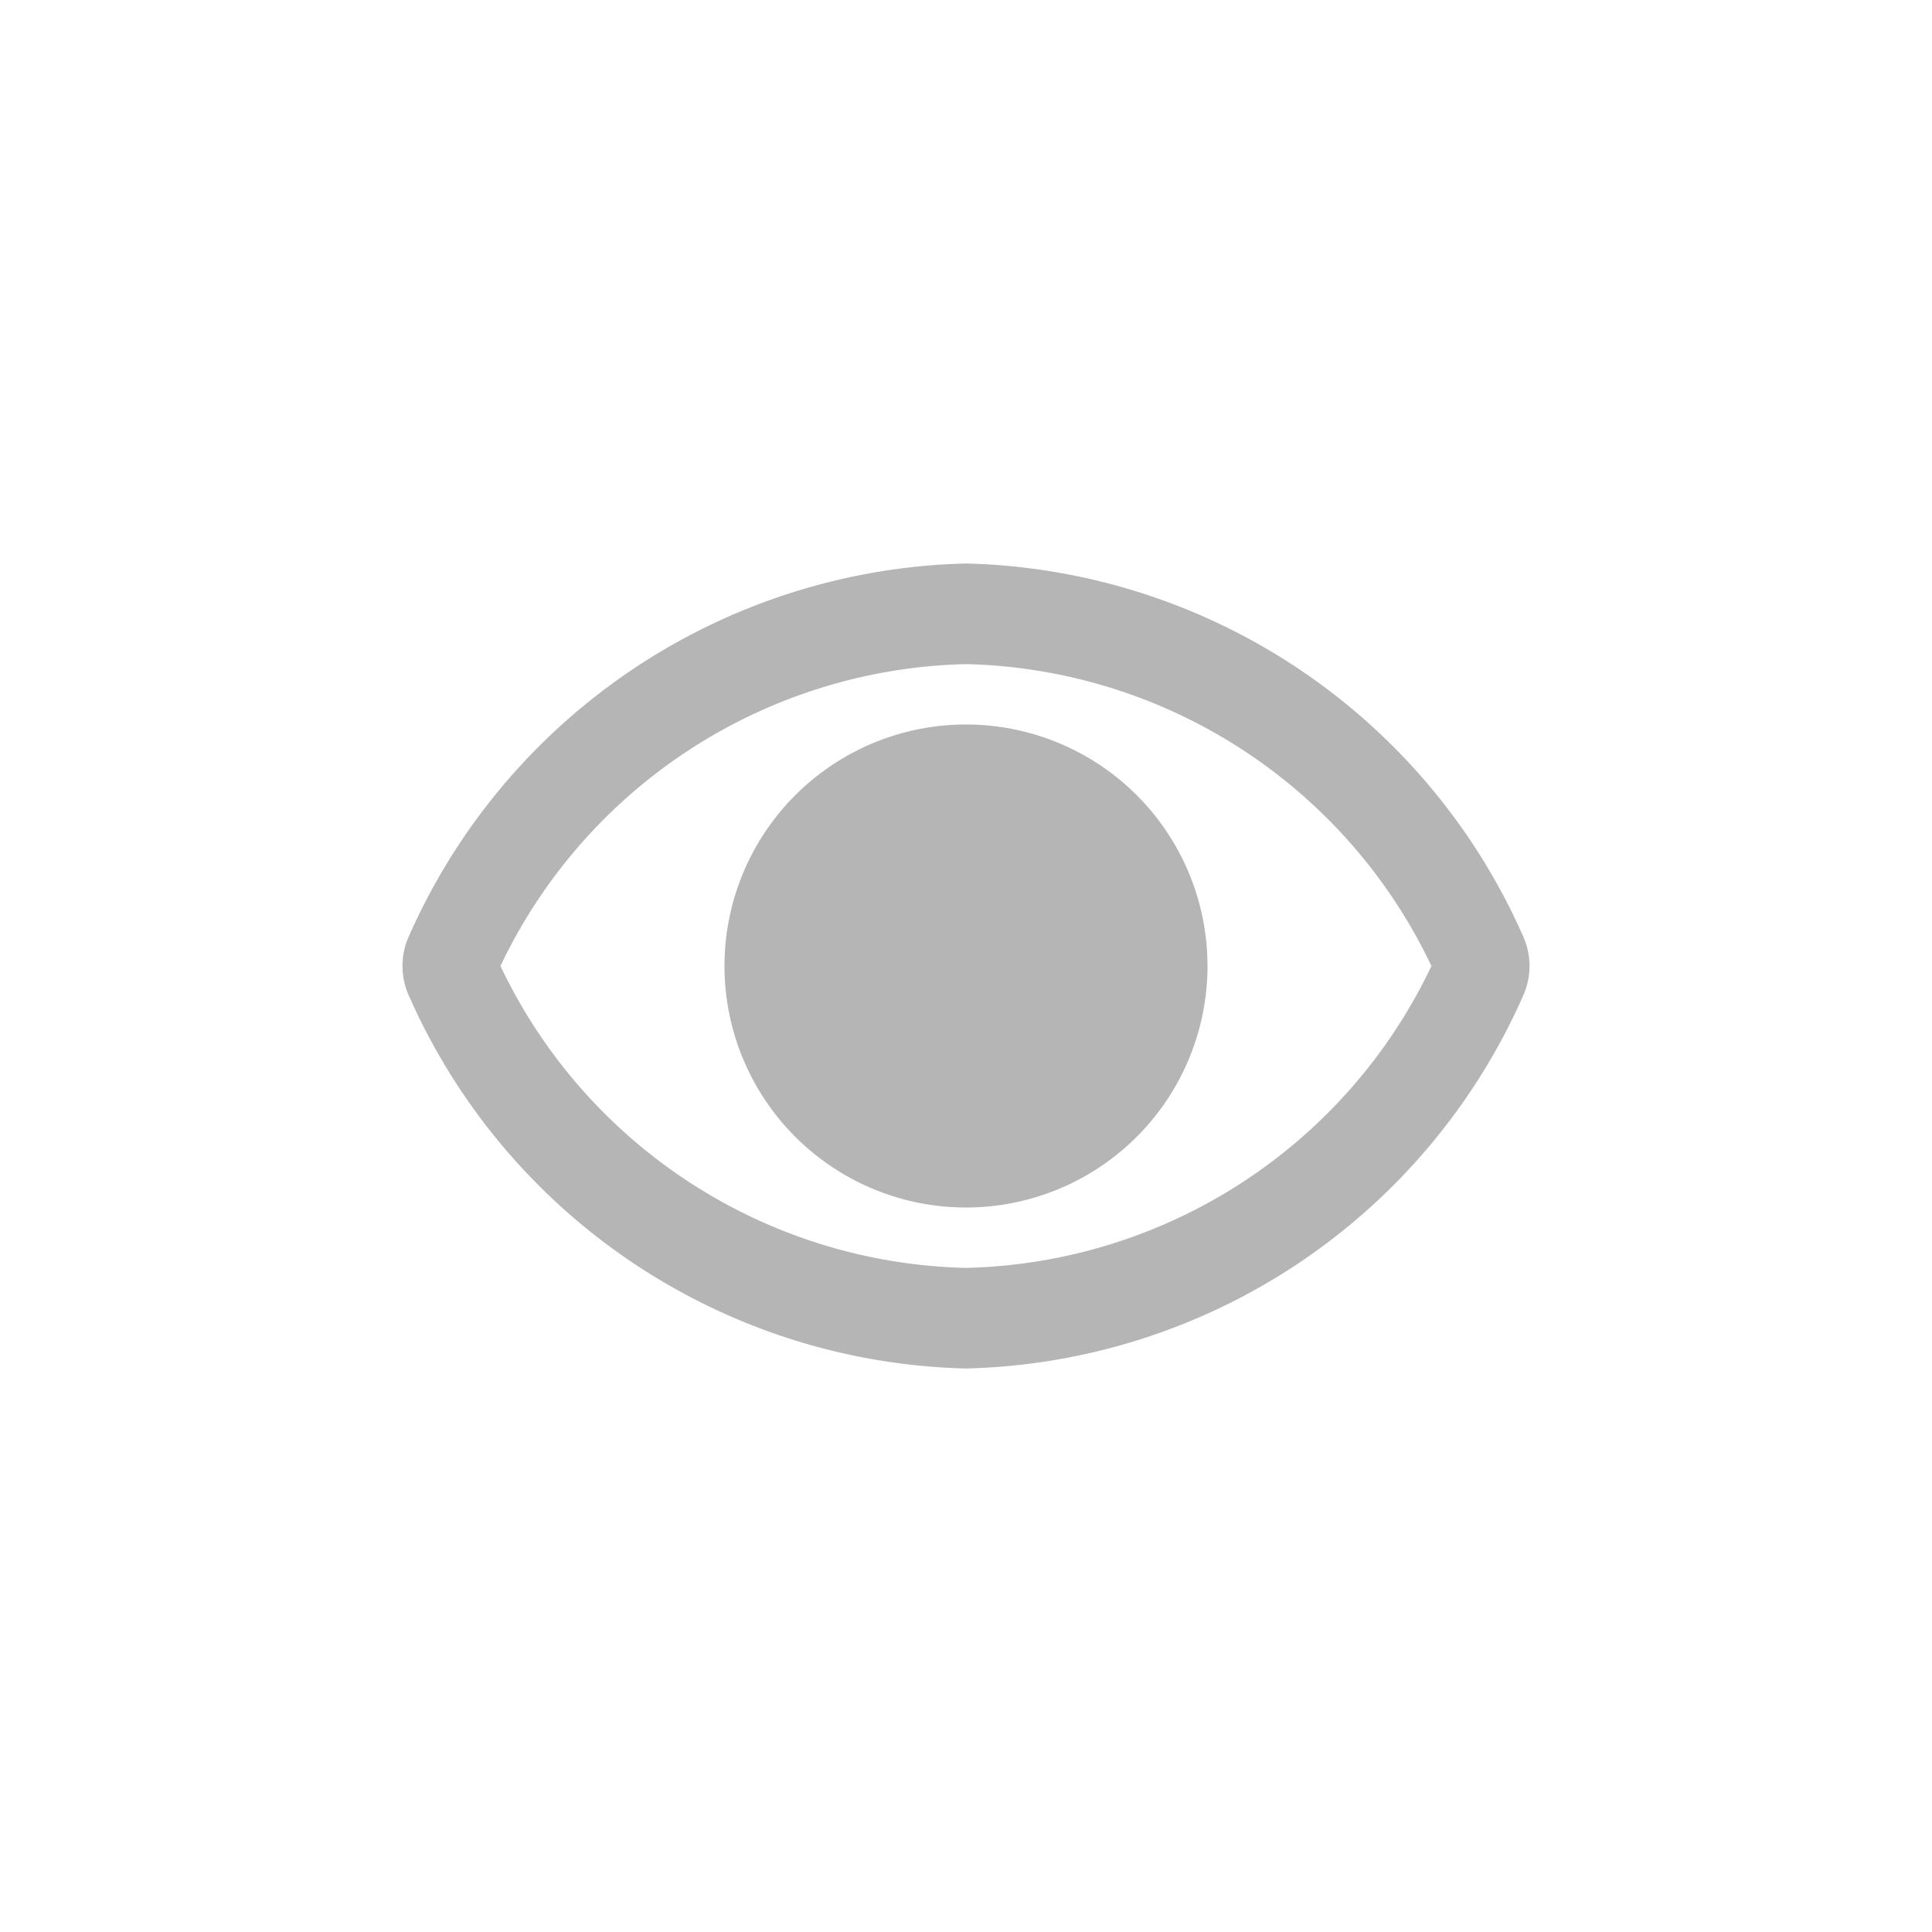 <svg xmlns="http://www.w3.org/2000/svg" width="24" height="24" viewBox="0 0 24 24">
  <g id="그룹_1250" data-name="그룹 1250" transform="translate(-276 -968)">
    <rect id="사각형_85" data-name="사각형 85" width="24" height="24" transform="translate(276 968)" fill="none"/>
    <path id="합치기_9" data-name="합치기 9" d="M-1345.916-2072.62a.9.9,0,0,1,0-.76A7.767,7.767,0,0,1-1339-2078a7.767,7.767,0,0,1,6.916,4.62.9.9,0,0,1,0,.76A7.767,7.767,0,0,1-1339-2068,7.766,7.766,0,0,1-1345.916-2072.62Zm1.133-.38a6.566,6.566,0,0,0,5.782,3.75,6.567,6.567,0,0,0,5.783-3.75,6.568,6.568,0,0,0-5.783-3.75A6.567,6.567,0,0,0-1344.783-2073Zm2.783,0a3,3,0,0,1,3-3,3,3,0,0,1,3,3,3,3,0,0,1-3,3A3,3,0,0,1-1342-2073Z" transform="translate(1627 3053)" fill="#b5b5b5"/>
  </g>
</svg>
